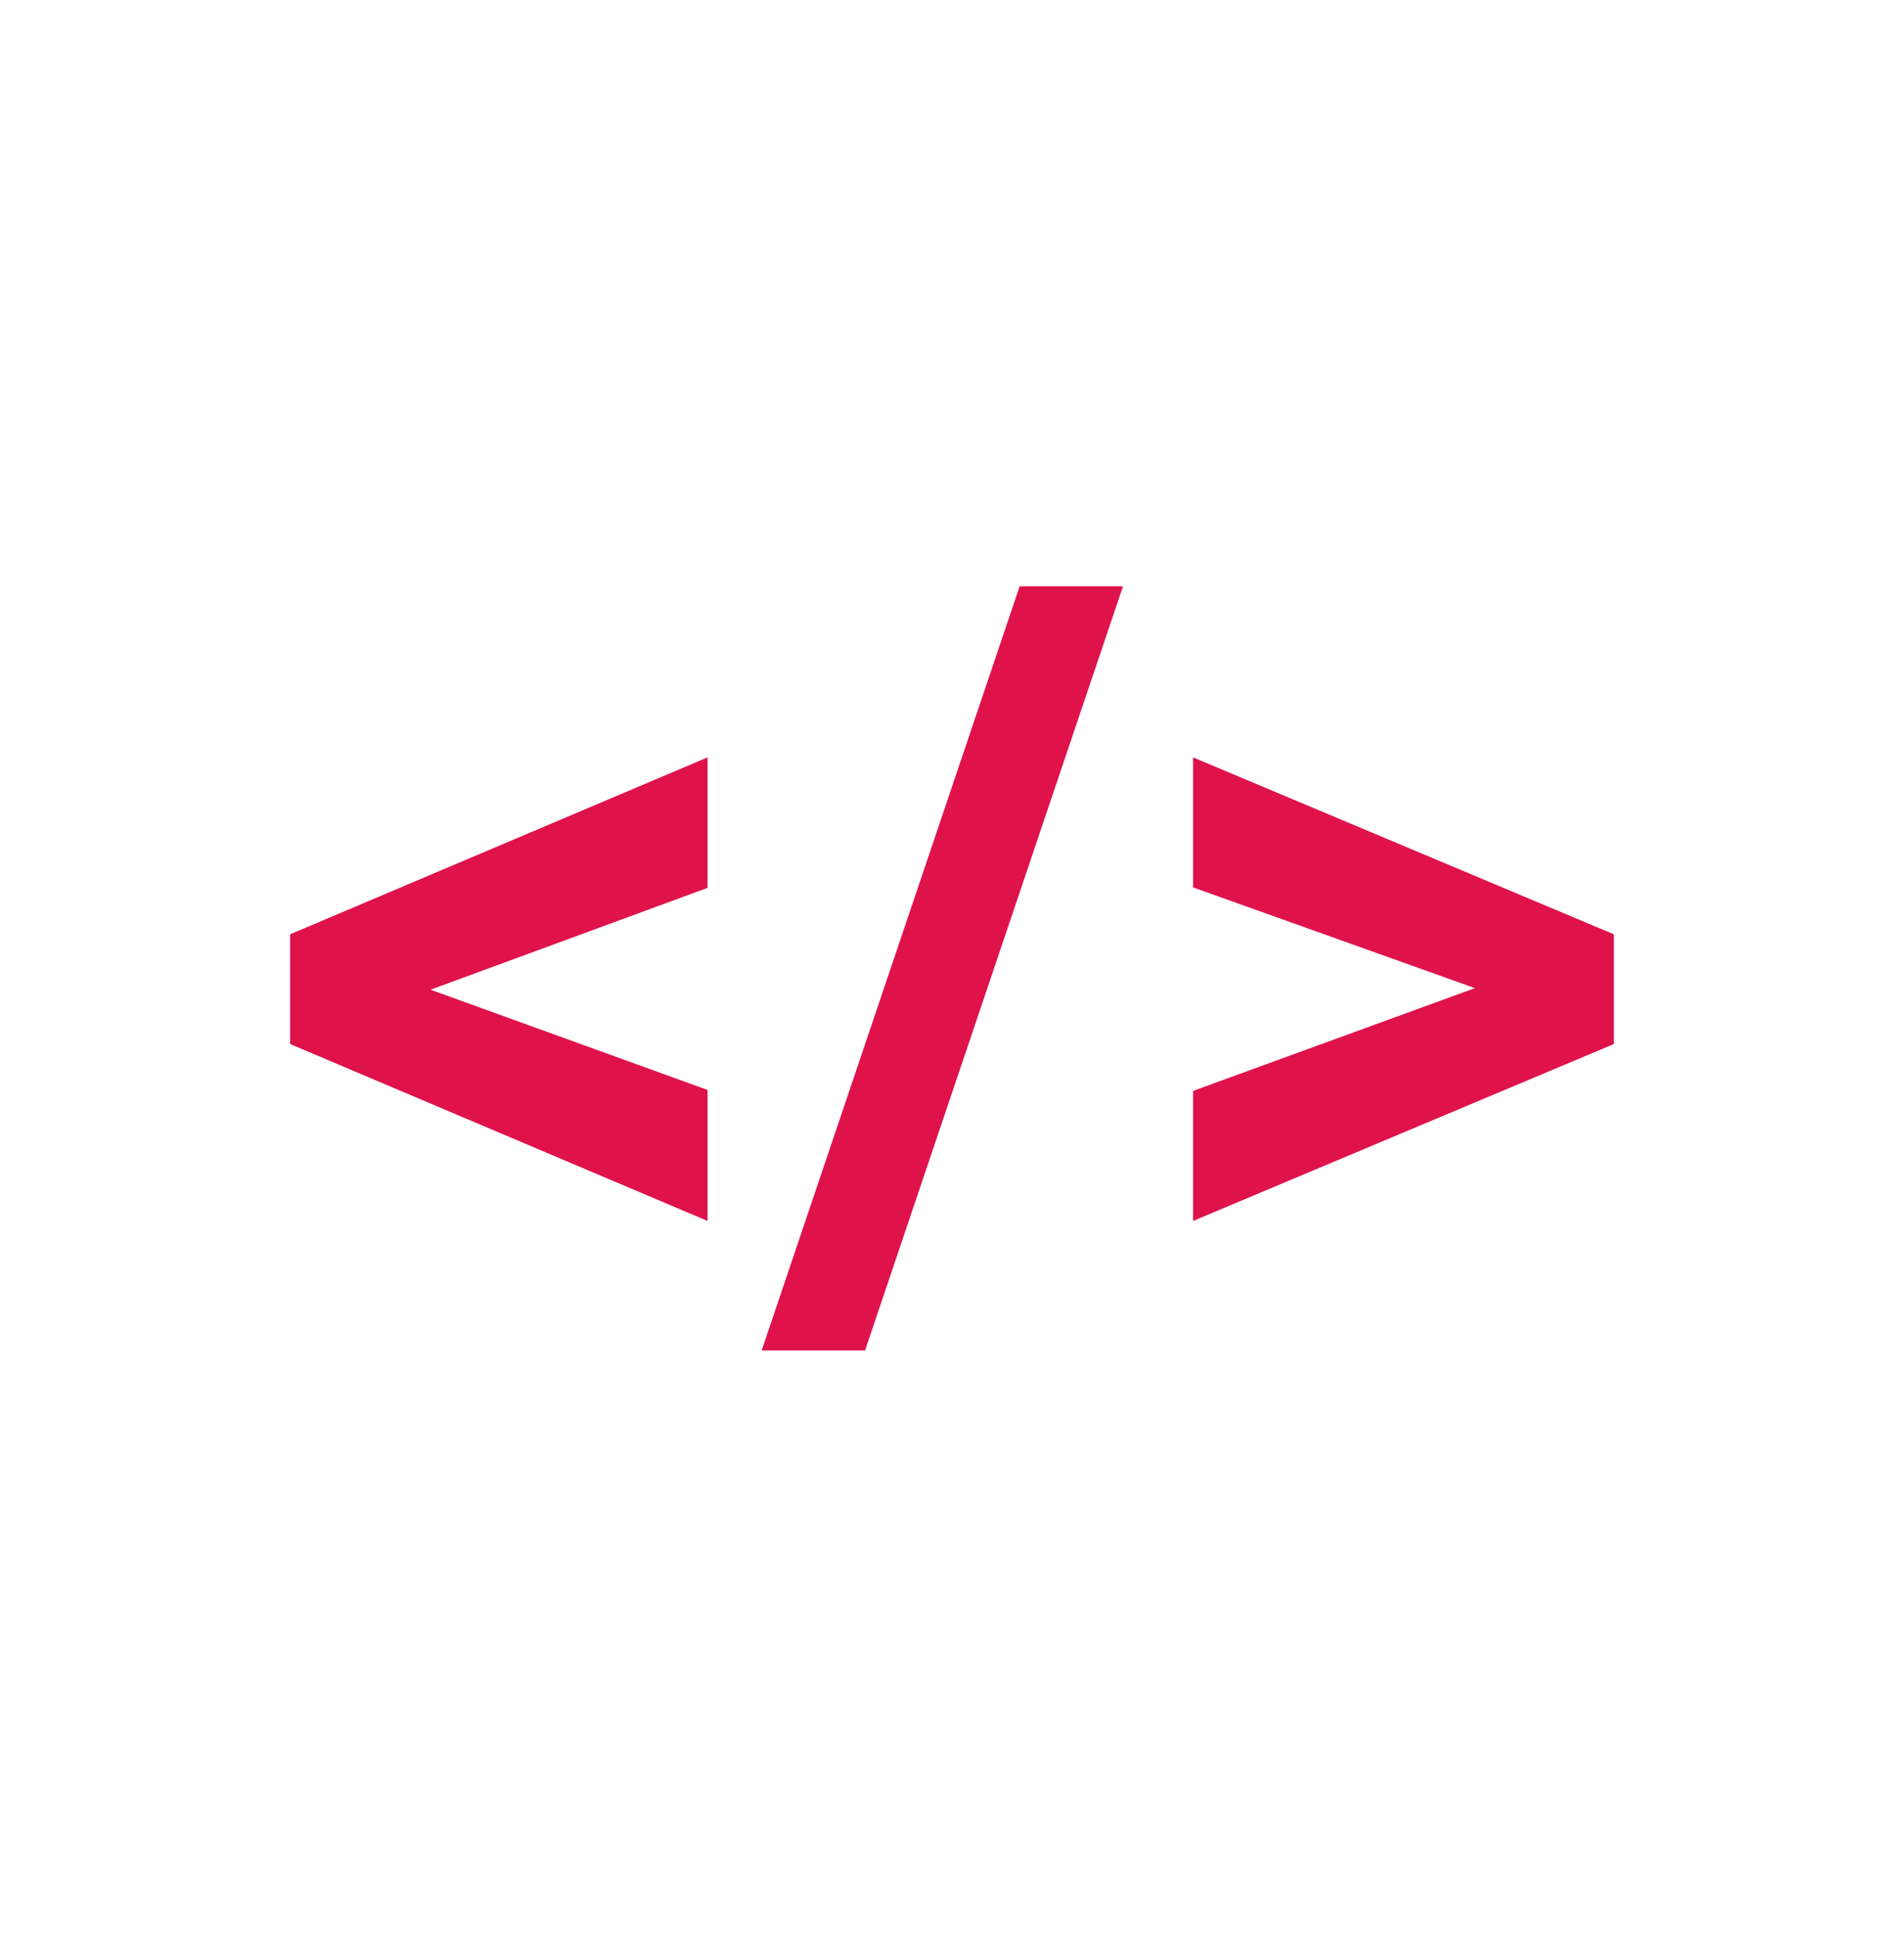 <svg width="60" height="61" viewBox="0 0 60 61" fill="none" xmlns="http://www.w3.org/2000/svg">
<path d="M12.614 30.827L22.296 34.329V38.455L9.142 32.883V29.959L12.614 30.827ZM22.296 27.965L12.598 31.528L9.142 32.35V29.427L22.296 23.855V27.965Z" fill="#DF124C"/>
<path d="M35.389 18.465L27.26 42.535H24.002L32.132 18.465H35.389Z" fill="#DF124C"/>
<path d="M47.356 31.436L37.597 27.95V23.855L50.858 29.427V32.365L47.356 31.436ZM37.597 34.359L47.371 30.797L50.858 29.959V32.883L37.597 38.455V34.359Z" fill="#DF124C"/>
</svg>
